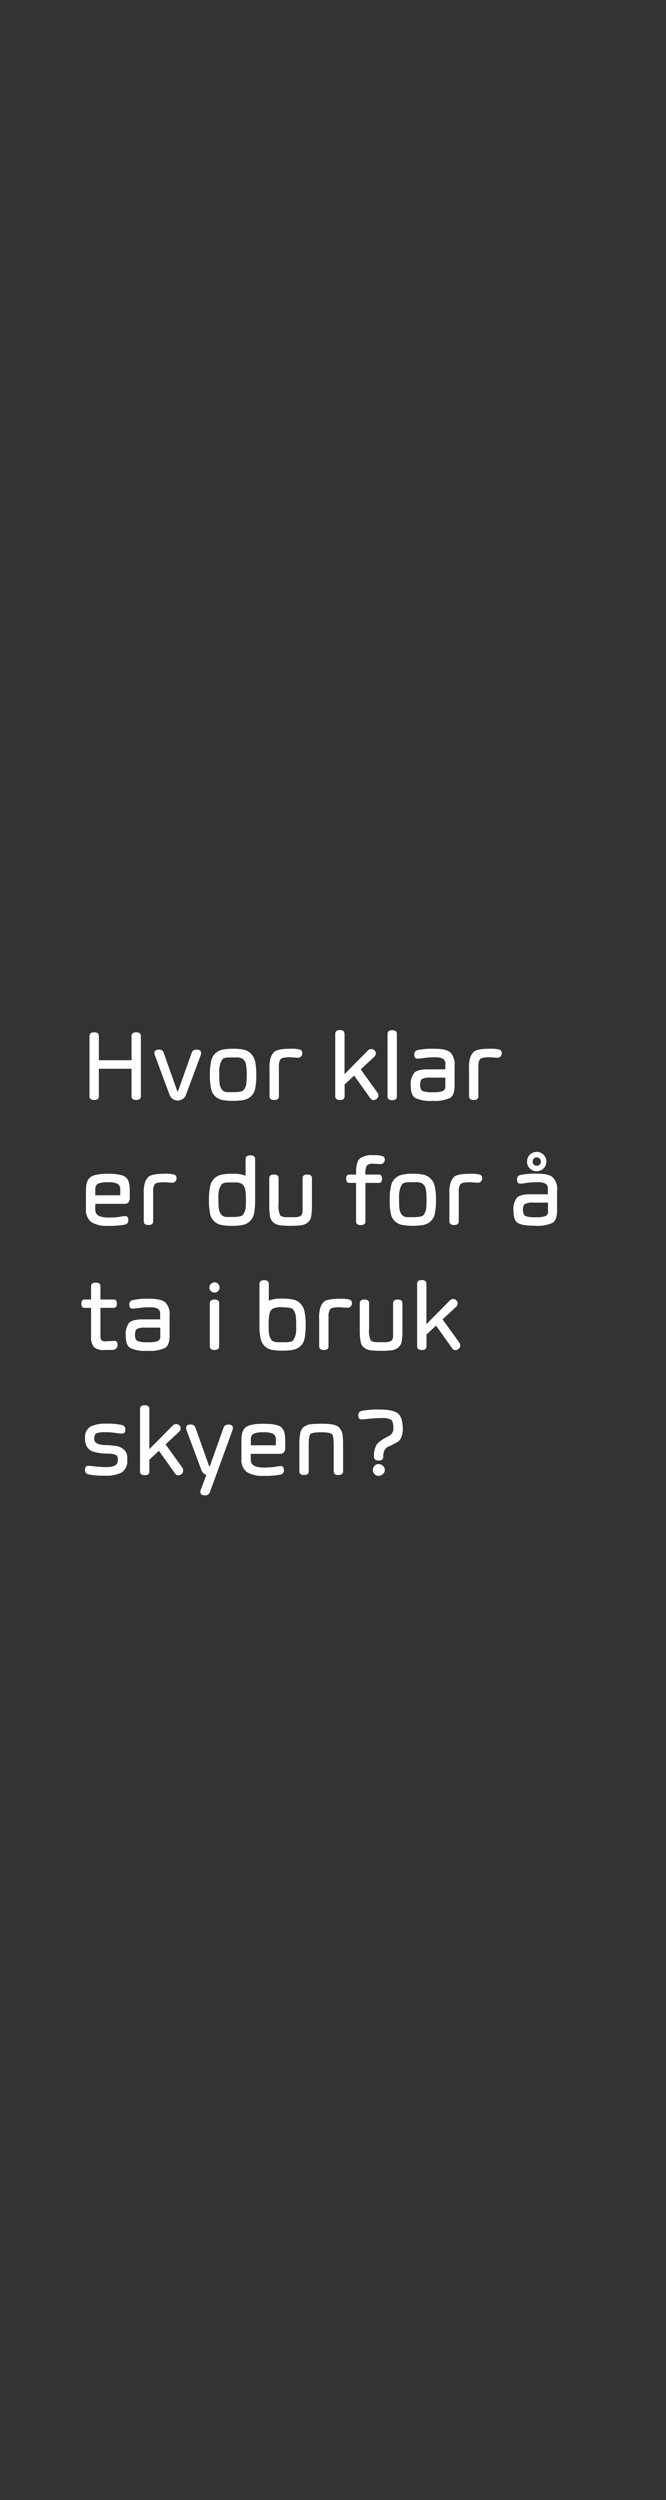 <svg id="Layer_1" data-name="Layer 1" xmlns="http://www.w3.org/2000/svg" viewBox="0 0 160 600"><rect x="0" y="0" width="160" height="600" fill="#333333" stroke="none"/><defs><style>.cls-1{fill:#fff;}</style></defs><title>text</title><path class="cls-1" d="M33.84,248.66v14.46c0,.59-.38.88-1.13.88s-1.11-.29-1.11-.88V256.5H23.75v6.62c0,.59-.38.88-1.12.88s-1.13-.29-1.13-.88V248.66c0-.61.38-.91,1.13-.91s1.12.3,1.12.91v5.79H31.6v-5.79c0-.61.37-.91,1.11-.91S33.84,248.05,33.84,248.66Z"/><path class="cls-1" d="M42.67,264.12a1.91,1.91,0,0,1-1.2-.4,2.26,2.26,0,0,1-.75-1l-3.54-9.54a4,4,0,0,0-.09-.4c0-.59.36-.87,1.09-.87a1.05,1.05,0,0,1,1.1.65l3.34,9.4h.12l3.36-9.4c.16-.43.57-.65,1.21-.65s1,.29,1,.87c0,0,0,.15-.07.4l-3.55,9.54a2.09,2.09,0,0,1-.76,1A2,2,0,0,1,42.67,264.12Z"/><path class="cls-1" d="M50.42,258.06a14.78,14.78,0,0,1,.28-3.24,3.47,3.47,0,0,1,2.65-2.88A11.62,11.62,0,0,1,56,251.7a11.46,11.46,0,0,1,2.61.24,3.52,3.52,0,0,1,1.69.95,3.91,3.91,0,0,1,1,1.92,15.49,15.49,0,0,1,.27,3.23,15.25,15.25,0,0,1-.27,3.22,3.46,3.46,0,0,1-1,1.85,3.76,3.76,0,0,1-1.68.87,12.66,12.66,0,0,1-2.61.22,13,13,0,0,1-2.62-.21,3.62,3.62,0,0,1-1.68-.87,3.28,3.28,0,0,1-1-1.87A15,15,0,0,1,50.42,258.06Zm2.52-2.86a6.36,6.36,0,0,0-.27,2.23c0,1.06,0,1.91.08,2.54a3.07,3.07,0,0,0,.64,1.65,2,2,0,0,0,1.46.5c.24,0,.62,0,1.12,0,1.46,0,2.32-.17,2.58-.52A3.34,3.34,0,0,0,59.2,260c0-.61.08-1.24.08-1.89,0-1.94-.18-3.12-.55-3.53a3.14,3.14,0,0,0-.42-.45,3,3,0,0,0-1.76-.34c-.9,0-1.47,0-1.71,0-.77,0-1.25.22-1.45.52A4.45,4.45,0,0,0,52.94,255.2Z"/><path class="cls-1" d="M67,256.9v6.22c0,.59-.37.88-1.12.88s-1.12-.29-1.13-.88V256.6a7.86,7.86,0,0,1,.4-3.11,4.1,4.1,0,0,1,.75-1.06c.53-.49,1.87-.73,4-.73a7.24,7.24,0,0,1,2.17.21.8.8,0,0,1,.55.8,1.1,1.1,0,0,1-.31.86,1,1,0,0,1-.76.29l-1.65-.11a8.06,8.06,0,0,0-1.92.14,1.74,1.74,0,0,0-.56.29,1.92,1.92,0,0,0-.27.56,2.86,2.86,0,0,0-.16.88C67,255.92,67,256.35,67,256.9Z"/><path class="cls-1" d="M82.77,248.16v9.64l5.59-5.65a1.16,1.16,0,0,1,.83-.38,1,1,0,0,1,.78.32,1,1,0,0,1,.32.73,1.19,1.19,0,0,1-.4.83l-3.23,3,4,5.56a1.22,1.22,0,0,1,.25.74.92.92,0,0,1-.36.73,1.16,1.16,0,0,1-.83.34.83.83,0,0,1-.73-.4l-3.91-5.47-2.29,2.13v2.84c0,.59-.37.88-1.12.88s-1.12-.29-1.13-.88v-15c0-.61.39-.91,1.13-.91S82.77,247.55,82.77,248.16Z"/><path class="cls-1" d="M95.34,248.16v15c0,.59-.37.88-1.12.88s-1.12-.29-1.12-.88v-15c0-.61.37-.91,1.12-.91S95.34,247.55,95.34,248.16Z"/><path class="cls-1" d="M100.32,254.08q-.78,0-.78-.93a1,1,0,0,1,.78-1.13,18.2,18.2,0,0,1,4.06-.32c1.88,0,3.16.3,3.83.9a4.09,4.09,0,0,1,1,3.15v4.82c0,1.51-.36,2.49-1.1,2.94a8.7,8.7,0,0,1-4.2.69,8.48,8.48,0,0,1-4.17-.69c-.71-.45-1.06-1.43-1.06-2.93a4.46,4.46,0,0,1,.81-3.08c.54-.58,1.66-.86,3.33-.85H107v-1.29a1.38,1.38,0,0,0-.58-1.27,4.22,4.22,0,0,0-2-.34,15.83,15.83,0,0,0-2.55.17A11.24,11.24,0,0,1,100.32,254.08Zm6.66,6.67v-2.12H103.5a4.26,4.26,0,0,0-2.09.32q-.48.32-.48,1.44c0,.75.2,1.24.6,1.45a6.25,6.25,0,0,0,2.39.3,7.18,7.18,0,0,0,2.41-.26A1.13,1.13,0,0,0,107,260.75Z"/><path class="cls-1" d="M114.92,256.9v6.22c0,.59-.37.88-1.11.88s-1.13-.29-1.13-.88V256.6a7.67,7.67,0,0,1,.4-3.11,3.88,3.88,0,0,1,.74-1.06c.53-.49,1.87-.73,4-.73a7.19,7.19,0,0,1,2.17.21.8.8,0,0,1,.55.8,1.14,1.14,0,0,1-.3.86,1.07,1.07,0,0,1-.77.29l-1.65-.11a8.06,8.06,0,0,0-1.92.14,1.86,1.86,0,0,0-.56.29,1.92,1.92,0,0,0-.27.56,2.85,2.85,0,0,0-.15.88C114.93,255.92,114.92,256.35,114.92,256.9Z"/><path class="cls-1" d="M30.05,291.85c.51,0,.77.31.77.93a1,1,0,0,1-.77,1.12,19.08,19.08,0,0,1-4.07.3,6.93,6.93,0,0,1-4.09-.93,3.7,3.7,0,0,1-1.24-3.12v-4.57c0-1.53.37-2.56,1.12-3.09s2.15-.79,4.19-.79,3.42.25,4.14.75,1.07,1.55,1.07,3.13v2a1.43,1.43,0,0,1-.33,1,1.11,1.11,0,0,1-.84.34H22.89v1.46q0,1.85,3.21,1.83a18,18,0,0,0,2.45-.14A12.54,12.54,0,0,1,30.05,291.85Zm-7.16-6.27v1.29h6v-1.29a1.57,1.57,0,0,0-.61-1.45,4.94,4.94,0,0,0-2.38-.38,5.57,5.57,0,0,0-2.39.35A1.59,1.59,0,0,0,22.89,285.58Z"/><path class="cls-1" d="M36.79,286.9v6.22c0,.59-.38.88-1.12.88s-1.12-.29-1.13-.88V286.6a7.67,7.67,0,0,1,.4-3.11,4.11,4.11,0,0,1,.74-1.06c.53-.49,1.88-.73,4-.73a7.27,7.27,0,0,1,2.18.21.81.81,0,0,1,.55.8,1.14,1.14,0,0,1-.31.86,1.07,1.07,0,0,1-.77.29l-1.65-.11a7.89,7.89,0,0,0-1.91.14,1.63,1.63,0,0,0-.56.29,1.51,1.51,0,0,0-.27.56,2.86,2.86,0,0,0-.16.88C36.79,285.92,36.79,286.35,36.79,286.9Z"/><path class="cls-1" d="M61.29,278.16v9.9a15,15,0,0,1-.27,3.19,3.48,3.48,0,0,1-1,1.86,3.69,3.69,0,0,1-1.66.87,12.49,12.49,0,0,1-2.6.22,12.91,12.91,0,0,1-2.61-.21,3.65,3.65,0,0,1-1.69-.87,3.4,3.4,0,0,1-1-1.87,15.81,15.81,0,0,1-.26-3.19,15.53,15.53,0,0,1,.27-3.24,3.48,3.48,0,0,1,2.66-2.88A12.91,12.91,0,0,1,56,281.7a7.44,7.44,0,0,1,3,.49v-4c0-.6.37-.9,1.12-.9S61.29,277.55,61.29,278.16Zm-8.55,7a6.36,6.36,0,0,0-.27,2.23c0,1.06,0,1.91.09,2.54a3,3,0,0,0,.63,1.65,2,2,0,0,0,1.46.5c.25,0,.62,0,1.12,0,1.47,0,2.33-.17,2.59-.52A3.33,3.33,0,0,0,59,290q.09-.91.09-1.89c0-1.94-.19-3.12-.55-3.53a3.15,3.15,0,0,0-.43-.45,3,3,0,0,0-1.75-.34c-.9,0-1.48,0-1.72,0-.76.05-1.25.22-1.45.52A5.83,5.83,0,0,0,52.74,285.2Z"/><path class="cls-1" d="M68.63,292.13H71a3,3,0,0,0,.78-.13,1.46,1.46,0,0,0,.64-.38,1.62,1.62,0,0,0,.27-1c0-.5,0-1,0-1.61v-6.24c0-.59.38-.88,1.13-.88s1.12.29,1.12.88v6.53a15.35,15.35,0,0,1-.19,2.7,2.39,2.39,0,0,1-.87,1.45,3.25,3.25,0,0,1-1.52.62,25.17,25.17,0,0,1-5.11,0,3.18,3.18,0,0,1-1.5-.62,2.33,2.33,0,0,1-.86-1.45,14.28,14.28,0,0,1-.2-2.7v-6.53c0-.59.38-.88,1.13-.88s1.11.29,1.11.88V289a5.15,5.15,0,0,0,.41,2.72,1.17,1.17,0,0,0,.52.27A3,3,0,0,0,68.63,292.13Z"/><path class="cls-1" d="M87.79,281.78v.12H91c.51,0,.77.33.77,1s-.26,1-.77,1H87.79v9.24c0,.59-.38.88-1.13.88s-1.12-.29-1.12-.88v-9.24H83.93c-.51,0-.77-.33-.77-1s.26-1,.77-1h1.61v-.42c0-1.72.29-2.86.88-3.41a4.87,4.87,0,0,1,3.3-.82,6.82,6.82,0,0,1,2.17.22.78.78,0,0,1,.55.77,1.08,1.08,0,0,1-.31.85,1.12,1.12,0,0,1-.77.29l-1.64-.08a2.1,2.1,0,0,0-1.58.42A3.7,3.7,0,0,0,87.79,281.78Z"/><path class="cls-1" d="M93.62,288.06a14.78,14.78,0,0,1,.28-3.24,3.48,3.48,0,0,1,2.65-2.88,11.62,11.62,0,0,1,2.62-.24,11.46,11.46,0,0,1,2.61.24,3.52,3.52,0,0,1,1.69.95,3.91,3.91,0,0,1,1,1.92,15.49,15.49,0,0,1,.27,3.23,15.25,15.25,0,0,1-.27,3.22,3.46,3.46,0,0,1-1,1.85,3.76,3.76,0,0,1-1.68.87,15.95,15.95,0,0,1-5.22,0,3.61,3.61,0,0,1-1.69-.87,3.28,3.28,0,0,1-1-1.87A15,15,0,0,1,93.62,288.06Zm2.52-2.86a6.36,6.36,0,0,0-.27,2.23c0,1.06,0,1.91.08,2.54a3.07,3.07,0,0,0,.64,1.65,2,2,0,0,0,1.46.5c.24,0,.62,0,1.12,0,1.46,0,2.32-.17,2.58-.52a3.34,3.34,0,0,0,.65-1.66c.06-.61.08-1.24.08-1.89,0-1.94-.18-3.12-.54-3.53a3.82,3.82,0,0,0-.43-.45,3,3,0,0,0-1.76-.34c-.9,0-1.47,0-1.71,0-.77.05-1.25.22-1.45.52A4.45,4.45,0,0,0,96.14,285.2Z"/><path class="cls-1" d="M110.21,286.9v6.22c0,.59-.37.88-1.12.88s-1.12-.29-1.13-.88V286.6a7.62,7.62,0,0,1,.41-3.11,3.88,3.88,0,0,1,.74-1.06c.53-.49,1.87-.73,4-.73a7.19,7.19,0,0,1,2.17.21.8.8,0,0,1,.55.8,1.14,1.14,0,0,1-.3.86,1.09,1.09,0,0,1-.77.29l-1.65-.11a8.06,8.06,0,0,0-1.92.14,1.86,1.86,0,0,0-.56.29,1.92,1.92,0,0,0-.27.56,2.86,2.86,0,0,0-.16.88C110.21,285.92,110.21,286.35,110.21,286.9Z"/><path class="cls-1" d="M125,284.08q-.78,0-.78-.93A1,1,0,0,1,125,282a18,18,0,0,1,4-.32c1.89,0,3.17.3,3.83.9a4,4,0,0,1,1,3.15v4.82c0,1.51-.37,2.49-1.1,2.94a8.8,8.8,0,0,1-4.22.69c-2.08,0-3.46-.23-4.15-.69s-1-1.43-1-2.93a4.52,4.52,0,0,1,.8-3.08c.55-.58,1.66-.86,3.33-.85h4.13v-1.29a1.4,1.4,0,0,0-.57-1.27,4.27,4.27,0,0,0-2-.34,15.66,15.66,0,0,0-2.55.17A11.57,11.57,0,0,1,125,284.08Zm6.65,6.67v-2.12h-3.46a4.21,4.21,0,0,0-2.08.32q-.48.32-.48,1.44c0,.75.2,1.24.6,1.45a6.15,6.15,0,0,0,2.38.3,7.11,7.11,0,0,0,2.4-.26A1.12,1.12,0,0,0,131.67,290.75Zm-4.36-10.32a2.24,2.24,0,0,1-.67-1.65,2.28,2.28,0,0,1,.67-1.65,2.33,2.33,0,0,1,3.29,0,2.28,2.28,0,0,1,.68,1.65,2.25,2.25,0,0,1-.68,1.65,2.35,2.35,0,0,1-3.29,0Zm.65-1.65a1,1,0,0,0,.29.72,1,1,0,0,0,1.42,0,1,1,0,0,0,.29-.72,1,1,0,0,0-.29-.71,1,1,0,0,0-1.43,0A.9.9,0,0,0,128,278.78Z"/><path class="cls-1" d="M24.94,324a3.16,3.16,0,0,1-2.39-.73,3.74,3.74,0,0,1-.67-2.51v-6.88H20.3q-.75,0-.75-1t.75-1h1.58v-3.18c0-.58.37-.87,1.12-.87s1.13.29,1.13.87v3.18h3.18c.51,0,.76.33.76,1s-.25,1-.76,1H24.13v7.05c0,.68.4,1,1.22,1l2.12-.12q.78,0,.78.9a1.17,1.17,0,0,1-.8,1.2C26.91,324,26.07,324,24.94,324Z"/><path class="cls-1" d="M31.85,314.08q-.78,0-.78-.93a1,1,0,0,1,.78-1.12,16.92,16.92,0,0,1,4.06-.33c1.88,0,3.16.3,3.83.9a4,4,0,0,1,1,3.15v4.82c0,1.51-.36,2.49-1.1,2.94a8.7,8.7,0,0,1-4.2.69,8.51,8.51,0,0,1-4.17-.69c-.71-.45-1.06-1.43-1.06-2.93A4.46,4.46,0,0,1,31,317.5c.55-.58,1.66-.86,3.33-.85h4.15v-1.29a1.38,1.38,0,0,0-.58-1.27,4.22,4.22,0,0,0-2-.34,15.83,15.83,0,0,0-2.55.17A11.24,11.24,0,0,1,31.85,314.08Zm6.66,6.67v-2.12H35a4.26,4.26,0,0,0-2.09.32q-.48.32-.48,1.44c0,.75.2,1.24.6,1.45a6.25,6.25,0,0,0,2.39.3,7.46,7.46,0,0,0,2.41-.26A1.13,1.13,0,0,0,38.51,320.75Z"/><path class="cls-1" d="M50.31,309a1.17,1.17,0,0,1,.37-.87,1.24,1.24,0,0,1,.85-.38,1.18,1.18,0,0,1,.87.38,1.29,1.29,0,0,1,.35.88,1.21,1.21,0,0,1-2.08.85A1.18,1.18,0,0,1,50.31,309Zm2.34,3.77v10.35c0,.59-.37.88-1.12.88s-1.12-.29-1.12-.88V312.77c0-.59.37-.88,1.12-.88S52.65,312.18,52.65,312.77Z"/><path class="cls-1" d="M62.33,318.05v-9.89c0-.61.39-.91,1.13-.91s1.12.3,1.12.9v4a7.49,7.49,0,0,1,3-.49,13,13,0,0,1,2.89.24,3.43,3.43,0,0,1,1.69.95,3.88,3.88,0,0,1,1,1.93,15.53,15.53,0,0,1,.27,3.24,16.14,16.14,0,0,1-.26,3.22,3.25,3.25,0,0,1-1,1.84,3.94,3.94,0,0,1-1.69.86,12.84,12.84,0,0,1-2.62.22,12.6,12.6,0,0,1-2.6-.21,3.46,3.46,0,0,1-1.66-.87,3.53,3.53,0,0,1-1-1.87A14.23,14.23,0,0,1,62.33,318.05Zm8.83.51c0-1.07,0-1.93-.08-2.56a3.49,3.49,0,0,0-.63-1.71c-.24-.36-1.11-.54-2.59-.54a4.66,4.66,0,0,0-2.35.34,2,2,0,0,0-.75,1.12,13.7,13.7,0,0,0-.23,2.51c0,.88,0,1.63.09,2.26a3,3,0,0,0,.65,1.66c.21.29.7.46,1.48.5q.36,0,1.11,0t1.11,0a4.7,4.7,0,0,0,.83-.13,1,1,0,0,0,.65-.36,4.78,4.78,0,0,0,.44-.87A6.14,6.14,0,0,0,71.16,318.56Z"/><path class="cls-1" d="M78.92,316.9v6.22c0,.59-.37.88-1.11.88s-1.12-.29-1.13-.88V316.6a7.67,7.67,0,0,1,.4-3.11,4.11,4.11,0,0,1,.74-1.06c.53-.49,1.87-.73,4-.73a7.19,7.19,0,0,1,2.17.21.8.8,0,0,1,.55.8,1.14,1.14,0,0,1-.3.86,1.07,1.07,0,0,1-.77.29l-1.65-.11a7.38,7.38,0,0,0-1.91.14,1.82,1.82,0,0,0-.57.29,1.84,1.84,0,0,0-.26.56,2.59,2.59,0,0,0-.16.88C78.93,315.92,78.92,316.35,78.92,316.9Z"/><path class="cls-1" d="M90.43,322.13h2.32a2.66,2.66,0,0,0,.78-.13,1.46,1.46,0,0,0,.64-.38,1.62,1.62,0,0,0,.27-1c0-.5,0-1,0-1.61v-6.24c0-.59.37-.88,1.12-.88s1.12.29,1.12.88v6.53a14.43,14.43,0,0,1-.19,2.7,2.39,2.39,0,0,1-.87,1.45,3.15,3.15,0,0,1-1.52.62,25.07,25.07,0,0,1-5.1,0,3.12,3.12,0,0,1-1.51-.62,2.28,2.28,0,0,1-.85-1.45,15,15,0,0,1-.21-2.7v-6.53c0-.59.38-.88,1.13-.88s1.11.29,1.11.88V319a5.15,5.15,0,0,0,.41,2.72,1.17,1.17,0,0,0,.52.27A2.72,2.72,0,0,0,90.43,322.13Z"/><path class="cls-1" d="M102.44,308.16v9.64l5.59-5.65a1.11,1.11,0,0,1,.83-.38,1.06,1.06,0,0,1,.78.32,1,1,0,0,1,.31.73,1.15,1.15,0,0,1-.4.83l-3.22,3,4,5.56a1.28,1.28,0,0,1,.24.74.94.94,0,0,1-.35.73,1.18,1.18,0,0,1-.83.34.82.82,0,0,1-.73-.4l-3.91-5.47-2.29,2.13v2.84c0,.59-.38.88-1.12.88s-1.12-.29-1.13-.88v-15c0-.61.38-.91,1.13-.91S102.44,307.55,102.44,308.16Z"/><path class="cls-1" d="M28.3,350.33V350a.91.91,0,0,0-.58-.86,5,5,0,0,0-2-.27,12.32,12.32,0,0,1-3.23-.45,2.64,2.64,0,0,1-1.46-1,3.22,3.22,0,0,1-.59-2v-.2a2.94,2.94,0,0,1,1.26-2.81,7.82,7.82,0,0,1,3.83-.73,16,16,0,0,1,3.81.33,1,1,0,0,1,.77,1.12c0,.62-.25.93-.77.93a13.52,13.52,0,0,1-1.57-.16,18,18,0,0,0-2.5-.17,6.29,6.29,0,0,0-2,.22c-.41.15-.62.56-.62,1.23v.24c0,.88.93,1.35,2.78,1.41.78,0,1.55.1,2.33.2a3.45,3.45,0,0,1,2,.86,2.58,2.58,0,0,1,.81,2.09v.31a3.39,3.39,0,0,1-1.27,3.06,7.87,7.87,0,0,1-4.09.81,18,18,0,0,1-4-.32,1,1,0,0,1-.77-1.13c0-.61.26-.92.77-.92a17.25,17.25,0,0,1,1.77.16,22.63,22.63,0,0,0,2.56.15,5.3,5.3,0,0,0,2-.33A1.43,1.43,0,0,0,28.3,350.33Z"/><path class="cls-1" d="M35.88,338.16v9.64l5.59-5.65a1.14,1.14,0,0,1,.83-.38,1.06,1.06,0,0,1,.78.32.92.92,0,0,1,.32.73,1.15,1.15,0,0,1-.4.83l-3.22,3,4,5.56A1.28,1.28,0,0,1,44,353a.94.94,0,0,1-.35.73,1.18,1.18,0,0,1-.83.34.84.84,0,0,1-.74-.4l-3.9-5.47-2.3,2.13v2.84c0,.59-.37.88-1.11.88s-1.13-.29-1.13-.88v-15c0-.61.38-.91,1.13-.91S35.88,337.55,35.88,338.16Z"/><path class="cls-1" d="M49.13,358.87c-.65,0-1-.29-1-.87,0,0,0-.15.09-.4l1.34-3.6a2.11,2.11,0,0,1-1.22-1.29l-3.55-9.54c-.05-.25-.08-.38-.08-.4,0-.59.32-.88,1-.88a1.14,1.14,0,0,1,1.21.66l3.35,9.4h.12l3.35-9.4c.16-.43.56-.65,1.21-.65s1,.29,1,.87c0,0,0,.15-.07.4l-5.49,15.05A1.15,1.15,0,0,1,49.13,358.87Z"/><path class="cls-1" d="M67.43,351.85c.51,0,.76.31.76.93a1,1,0,0,1-.76,1.12,19.14,19.14,0,0,1-4.07.3,6.93,6.93,0,0,1-4.09-.93A3.67,3.67,0,0,1,58,350.15v-4.57c0-1.53.37-2.56,1.12-3.09s2.14-.79,4.19-.79,3.42.25,4.13.75,1.08,1.55,1.08,3.13v2a1.43,1.43,0,0,1-.33,1,1.14,1.14,0,0,1-.85.34h-7.1v1.46q0,1.85,3.21,1.83a17.85,17.85,0,0,0,2.44-.14A12.85,12.85,0,0,1,67.43,351.85Zm-7.16-6.27v1.29h6v-1.29a1.57,1.57,0,0,0-.61-1.45,5,5,0,0,0-2.38-.38,5.57,5.57,0,0,0-2.39.35A1.59,1.59,0,0,0,60.27,345.58Z"/><path class="cls-1" d="M74.58,344.17c-.28.29-.42,1.19-.42,2.71v6.24c0,.59-.37.88-1.11.88s-1.12-.29-1.13-.88V346.6a12.46,12.46,0,0,1,.22-2.68,2.38,2.38,0,0,1,.88-1.47,3.29,3.29,0,0,1,1.53-.62,22.26,22.26,0,0,1,2.78-.13c2.09,0,3.42.24,4,.76a3.3,3.3,0,0,1,1,2.2,17.69,17.69,0,0,1,.09,1.94v6.52c0,.59-.38.88-1.13.88s-1.12-.29-1.12-.88v-6.24c0-1.5-.14-2.4-.43-2.69s-1.14-.44-2.57-.44S74.86,343.89,74.58,344.17Z"/><path class="cls-1" d="M92.08,349.37v.24c0,.61-.37.92-1.11.92s-1.12-.31-1.13-.93v-.25a5.28,5.28,0,0,1,.35-2,2.89,2.89,0,0,1,.87-1.26,12.18,12.18,0,0,1,2.28-1.4,2,2,0,0,0,1.17-1.87c0-1.1-.18-1.78-.54-2.06a3.92,3.92,0,0,0-2.2-.42,29,29,0,0,0-3.07.16c-.94.11-1.55.16-1.83.16-.53,0-.79-.31-.79-.93a1,1,0,0,1,.78-1.12,20.3,20.3,0,0,1,4.39-.32c2.12,0,3.56.32,4.34.94s1.16,1.85,1.17,3.67a5,5,0,0,1-.34,2,2.3,2.3,0,0,1-.85,1.13c-.34.21-.71.41-1.09.61s-.76.36-1.1.5a2.05,2.05,0,0,0-.91.79A2.63,2.63,0,0,0,92.08,349.37Zm-2.49,3.42a1.49,1.49,0,0,1,.39-1,1.3,1.3,0,0,1,1-.42,1.52,1.52,0,0,1,1,.42,1.33,1.33,0,0,1,.47,1,1.26,1.26,0,0,1-.47,1,1.56,1.56,0,0,1-1,.41,1.34,1.34,0,0,1-1-.4A1.41,1.41,0,0,1,89.59,352.79Z"/></svg>